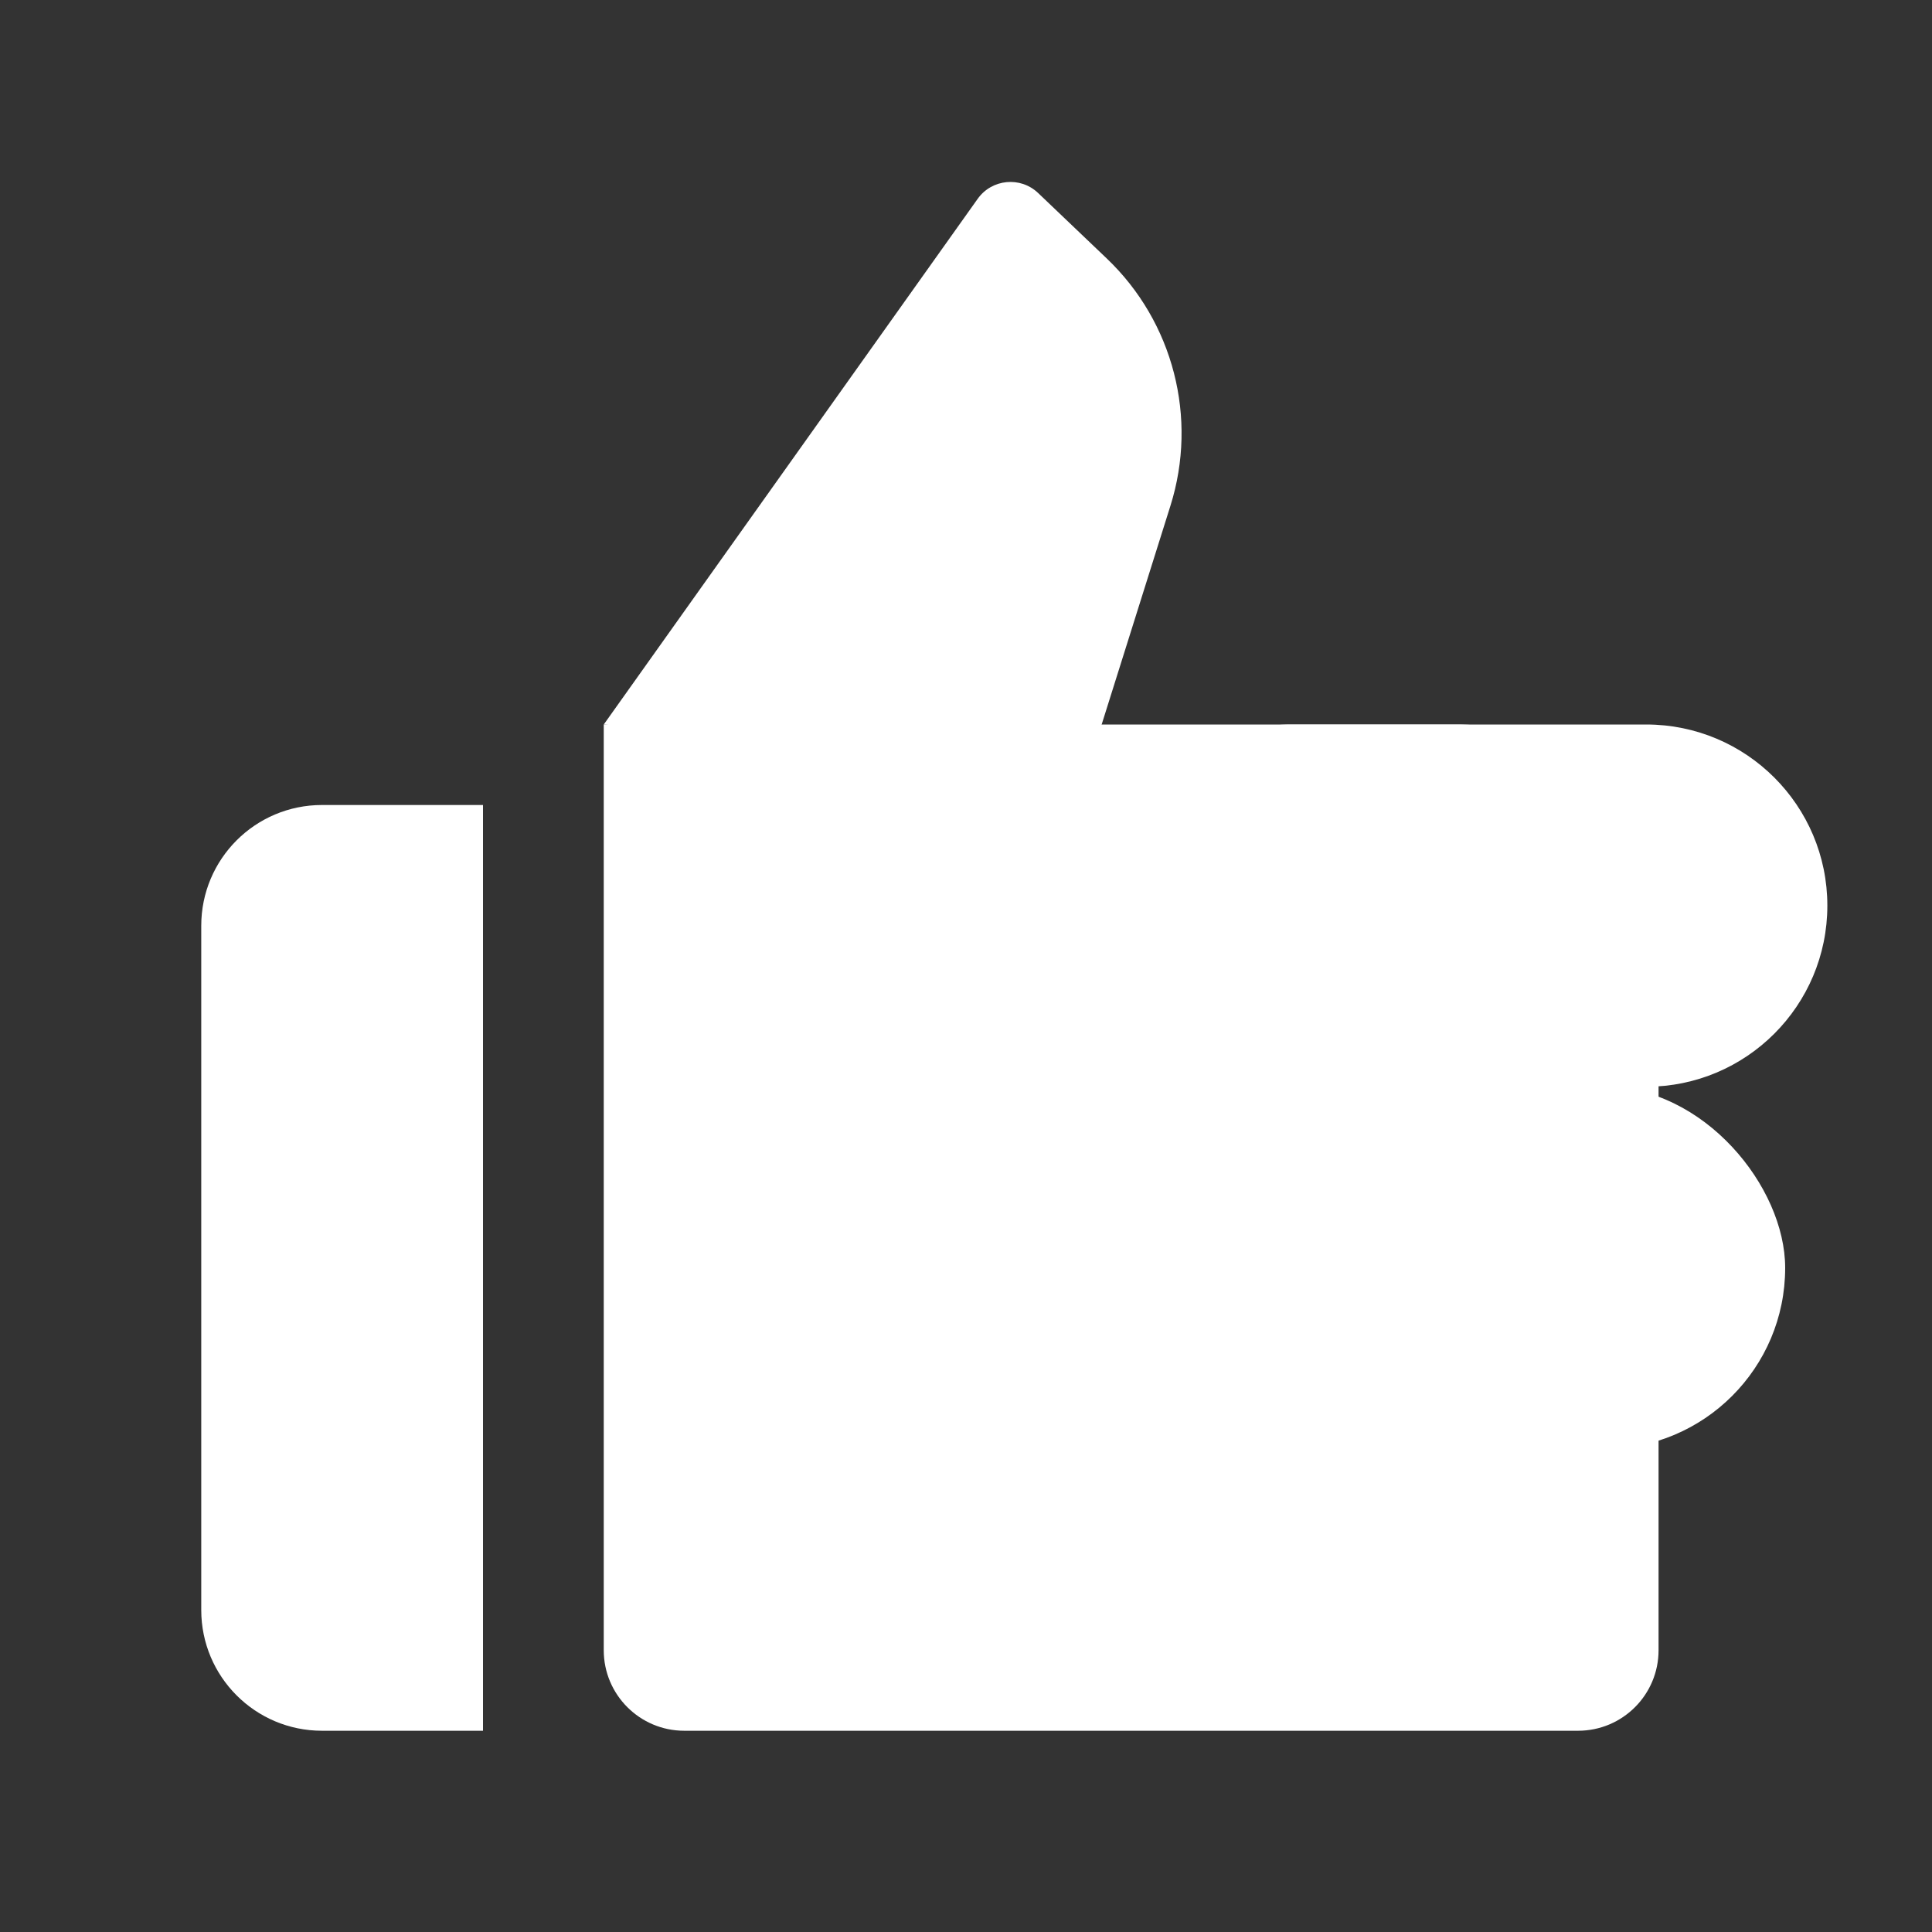 <svg width="30" height="30" viewBox="0 0 30 30" fill="none" xmlns="http://www.w3.org/2000/svg">
<rect x="0" y="0" width="30" height="30" fill="#333333" stroke="none"/>
<path d="M7.5 12.5H5C3.964 12.5 3.125 13.339 3.125 14.375V25C3.125 26.035 3.964 26.875 5 26.875H7.5V12.5Z" fill="white"/>
<path d="M9.375 11.25H22.629C24.355 11.25 25.754 12.649 25.754 14.375V25.625C25.754 26.315 25.195 26.875 24.504 26.875H10.625C9.935 26.875 9.375 26.315 9.375 25.625V11.25Z" fill="white"/>
<path d="M17.237 14.062C17.237 12.509 18.496 11.25 20.05 11.25H25.562C27.116 11.25 28.375 12.509 28.375 14.062V14.062C28.375 15.616 27.116 16.875 25.562 16.875H20.05C18.496 16.875 17.237 15.616 17.237 14.062V14.062Z" fill="white"/>
<rect x="16.582" y="16.875" width="11.138" height="5.625" rx="2.812" fill="white"/>
<path d="M15.181 3.088L9.375 11.25L16.91 11.875L18.175 7.852C18.603 6.489 18.22 5 17.186 4.014L16.121 2.998C15.846 2.735 15.401 2.778 15.181 3.088Z" fill="white"/>
</svg>
